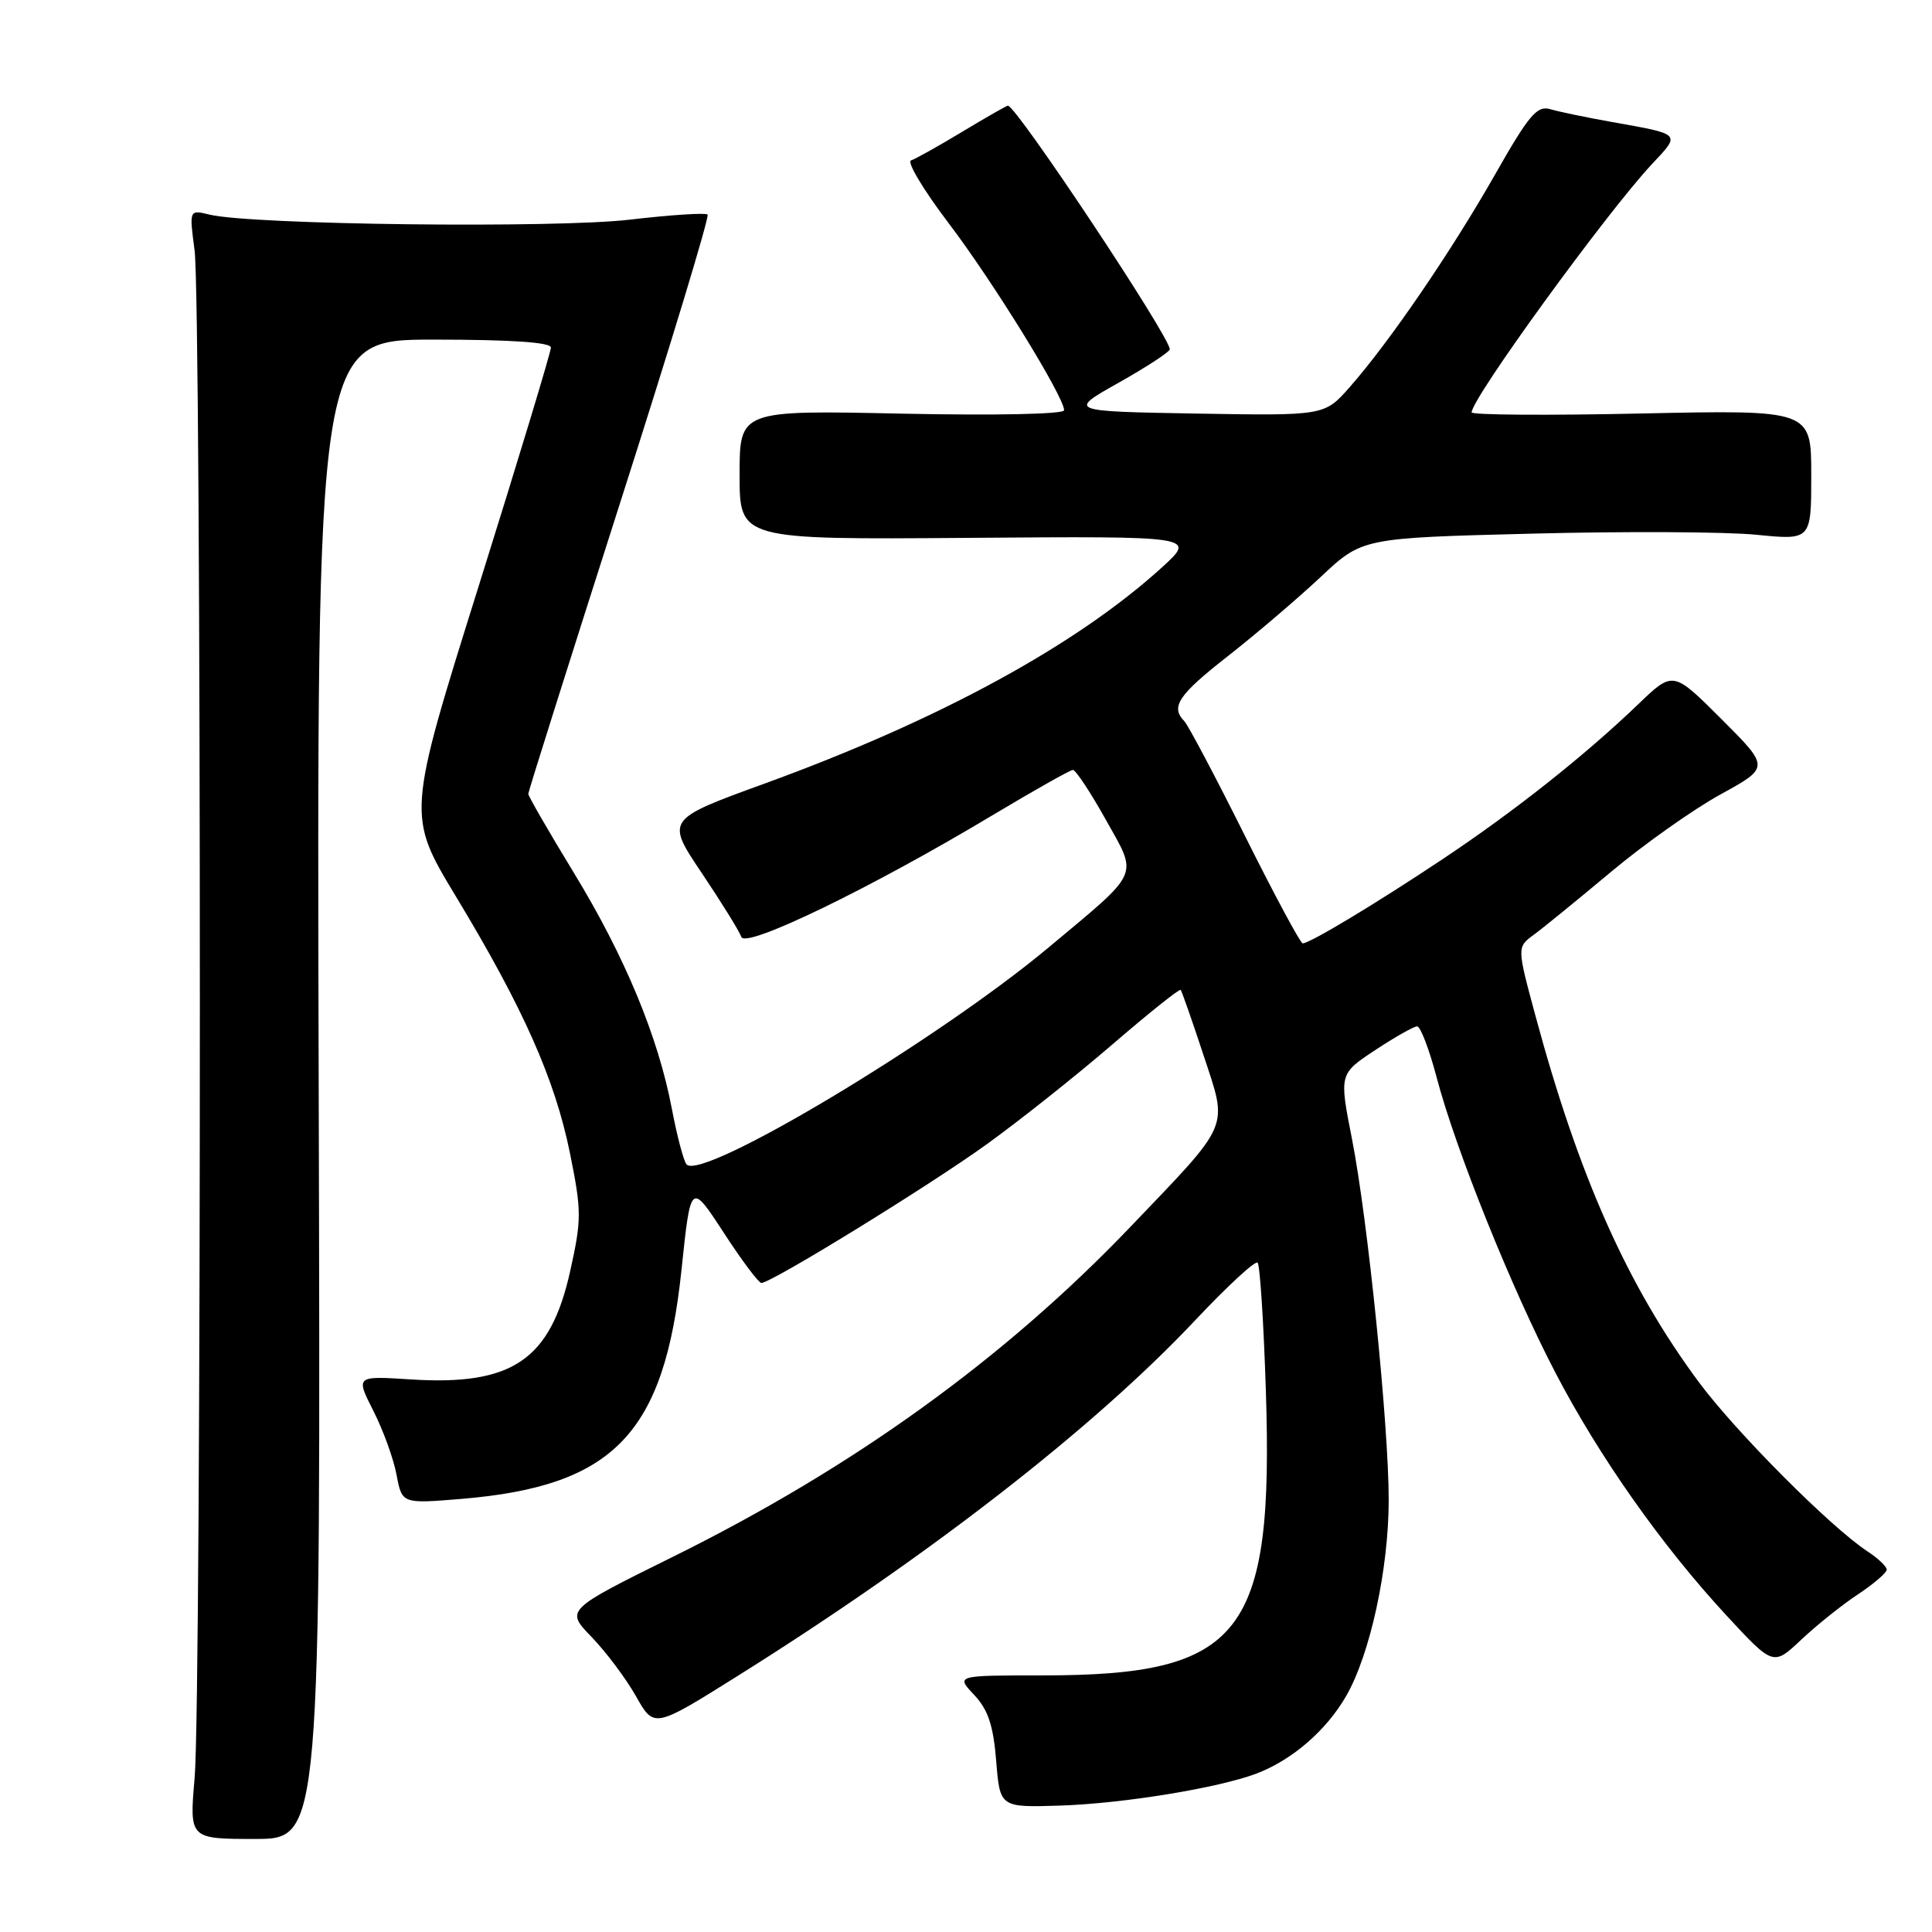 <?xml version="1.0" encoding="UTF-8" standalone="no"?>
<!DOCTYPE svg PUBLIC "-//W3C//DTD SVG 1.1//EN" "http://www.w3.org/Graphics/SVG/1.1/DTD/svg11.dtd" >
<svg xmlns="http://www.w3.org/2000/svg" xmlns:xlink="http://www.w3.org/1999/xlink" version="1.1" viewBox="0 0 256 256">
 <g >
 <path fill="currentColor"
d=" M 42.23 144.33 C 41.96 45.00 41.96 45.00 57.48 45.00 C 67.69 45.00 73.00 45.36 73.00 46.05 C 73.00 46.63 68.71 60.81 63.46 77.56 C 53.91 108.02 53.91 108.02 60.42 118.80 C 69.32 133.53 73.54 143.02 75.52 152.79 C 77.07 160.47 77.08 161.56 75.55 168.44 C 72.93 180.21 67.88 183.64 54.42 182.78 C 47.12 182.31 47.12 182.31 49.48 186.96 C 50.78 189.52 52.16 193.33 52.55 195.44 C 53.27 199.26 53.27 199.26 61.17 198.61 C 81.35 196.92 88.02 189.98 90.30 168.28 C 91.52 156.63 91.52 156.63 95.88 163.31 C 98.27 166.99 100.53 170.00 100.88 170.00 C 102.20 170.00 122.97 157.22 130.68 151.67 C 135.04 148.53 142.57 142.55 147.39 138.40 C 152.22 134.24 156.29 130.98 156.45 131.17 C 156.60 131.35 157.96 135.23 159.46 139.78 C 162.72 149.69 163.23 148.50 149.79 162.56 C 133.10 180.01 113.15 194.41 89.21 206.26 C 74.92 213.33 74.92 213.33 78.39 216.91 C 80.30 218.89 82.95 222.42 84.27 224.76 C 86.67 229.01 86.67 229.01 97.68 222.11 C 123.09 206.19 144.98 189.18 158.40 174.91 C 162.63 170.42 166.33 167.00 166.64 167.31 C 166.95 167.62 167.44 175.21 167.73 184.18 C 168.79 216.66 164.61 222.00 138.14 222.00 C 126.65 222.00 126.65 222.00 129.08 224.58 C 130.93 226.55 131.62 228.62 132.00 233.33 C 132.50 239.50 132.50 239.50 140.46 239.25 C 148.82 238.98 161.44 236.92 166.51 235.00 C 171.23 233.20 175.75 229.29 178.38 224.72 C 181.55 219.20 184.00 207.93 184.01 198.80 C 184.02 188.95 181.23 161.50 179.14 150.90 C 177.45 142.30 177.45 142.30 182.21 139.15 C 184.83 137.42 187.34 136.00 187.78 136.00 C 188.22 136.00 189.38 139.04 190.36 142.75 C 192.85 152.25 200.32 170.81 206.09 181.87 C 211.90 193.02 220.17 204.76 228.73 214.02 C 234.97 220.76 234.97 220.76 238.67 217.27 C 240.71 215.35 244.09 212.64 246.19 211.26 C 248.28 209.87 250.00 208.40 250.00 207.98 C 250.00 207.57 248.84 206.47 247.43 205.55 C 242.57 202.36 230.00 189.74 225.09 183.12 C 215.66 170.39 209.19 155.88 203.43 134.50 C 201.00 125.50 201.00 125.50 203.25 123.85 C 204.49 122.94 209.10 119.18 213.50 115.50 C 217.90 111.82 224.43 107.21 228.00 105.25 C 234.50 101.68 234.50 101.68 228.10 95.28 C 221.69 88.88 221.69 88.88 217.10 93.29 C 210.00 100.11 200.63 107.53 191.14 113.85 C 182.30 119.74 173.56 125.00 172.61 125.00 C 172.32 125.00 168.87 118.59 164.96 110.75 C 161.05 102.91 157.43 96.07 156.92 95.55 C 155.07 93.65 156.13 92.08 162.75 86.90 C 166.46 83.99 171.97 79.29 175.00 76.45 C 180.50 71.28 180.50 71.28 203.00 70.71 C 215.38 70.39 228.76 70.46 232.75 70.86 C 240.00 71.58 240.00 71.58 240.00 62.94 C 240.00 54.31 240.00 54.31 217.50 54.79 C 205.13 55.06 195.00 54.99 195.00 54.64 C 195.00 52.79 212.85 28.22 218.86 21.78 C 222.73 17.65 222.91 17.83 213.50 16.15 C 210.20 15.56 206.57 14.81 205.43 14.47 C 203.66 13.95 202.61 15.20 198.07 23.18 C 192.28 33.36 184.09 45.34 178.84 51.30 C 175.50 55.09 175.50 55.09 158.50 54.80 C 141.50 54.50 141.50 54.50 148.25 50.70 C 151.96 48.61 155.00 46.62 155.00 46.28 C 155.00 44.60 134.67 14.00 133.55 14.00 C 133.38 14.00 130.66 15.56 127.50 17.46 C 124.35 19.36 121.29 21.07 120.71 21.26 C 120.14 21.45 122.37 25.19 125.69 29.56 C 131.60 37.34 141.00 52.58 141.00 54.36 C 141.00 54.88 131.97 55.07 119.50 54.81 C 98.00 54.35 98.00 54.35 98.00 62.92 C 98.00 71.50 98.00 71.50 128.25 71.27 C 158.50 71.04 158.50 71.04 154.00 75.15 C 142.66 85.48 124.44 95.41 101.36 103.81 C 88.22 108.59 88.22 108.59 93.00 115.70 C 95.62 119.61 97.98 123.41 98.23 124.15 C 98.78 125.73 115.41 117.68 131.50 108.03 C 137.00 104.74 141.80 102.03 142.16 102.02 C 142.53 102.01 144.48 104.96 146.50 108.57 C 150.81 116.28 151.28 115.24 138.90 125.58 C 124.22 137.84 92.99 156.55 90.97 154.29 C 90.59 153.85 89.72 150.57 89.04 147.00 C 87.23 137.41 82.81 126.75 76.02 115.62 C 72.71 110.19 70.00 105.49 70.00 105.19 C 70.00 104.89 75.46 87.60 82.12 66.78 C 88.79 45.95 94.03 28.70 93.76 28.43 C 93.50 28.17 88.88 28.47 83.50 29.10 C 73.63 30.27 33.33 29.79 27.78 28.44 C 25.07 27.78 25.07 27.78 25.78 33.14 C 26.71 40.09 26.72 224.97 25.79 235.58 C 25.09 243.67 25.09 243.67 33.79 243.67 C 42.50 243.67 42.50 243.67 42.23 144.33 Z "/>
</g>
</svg>